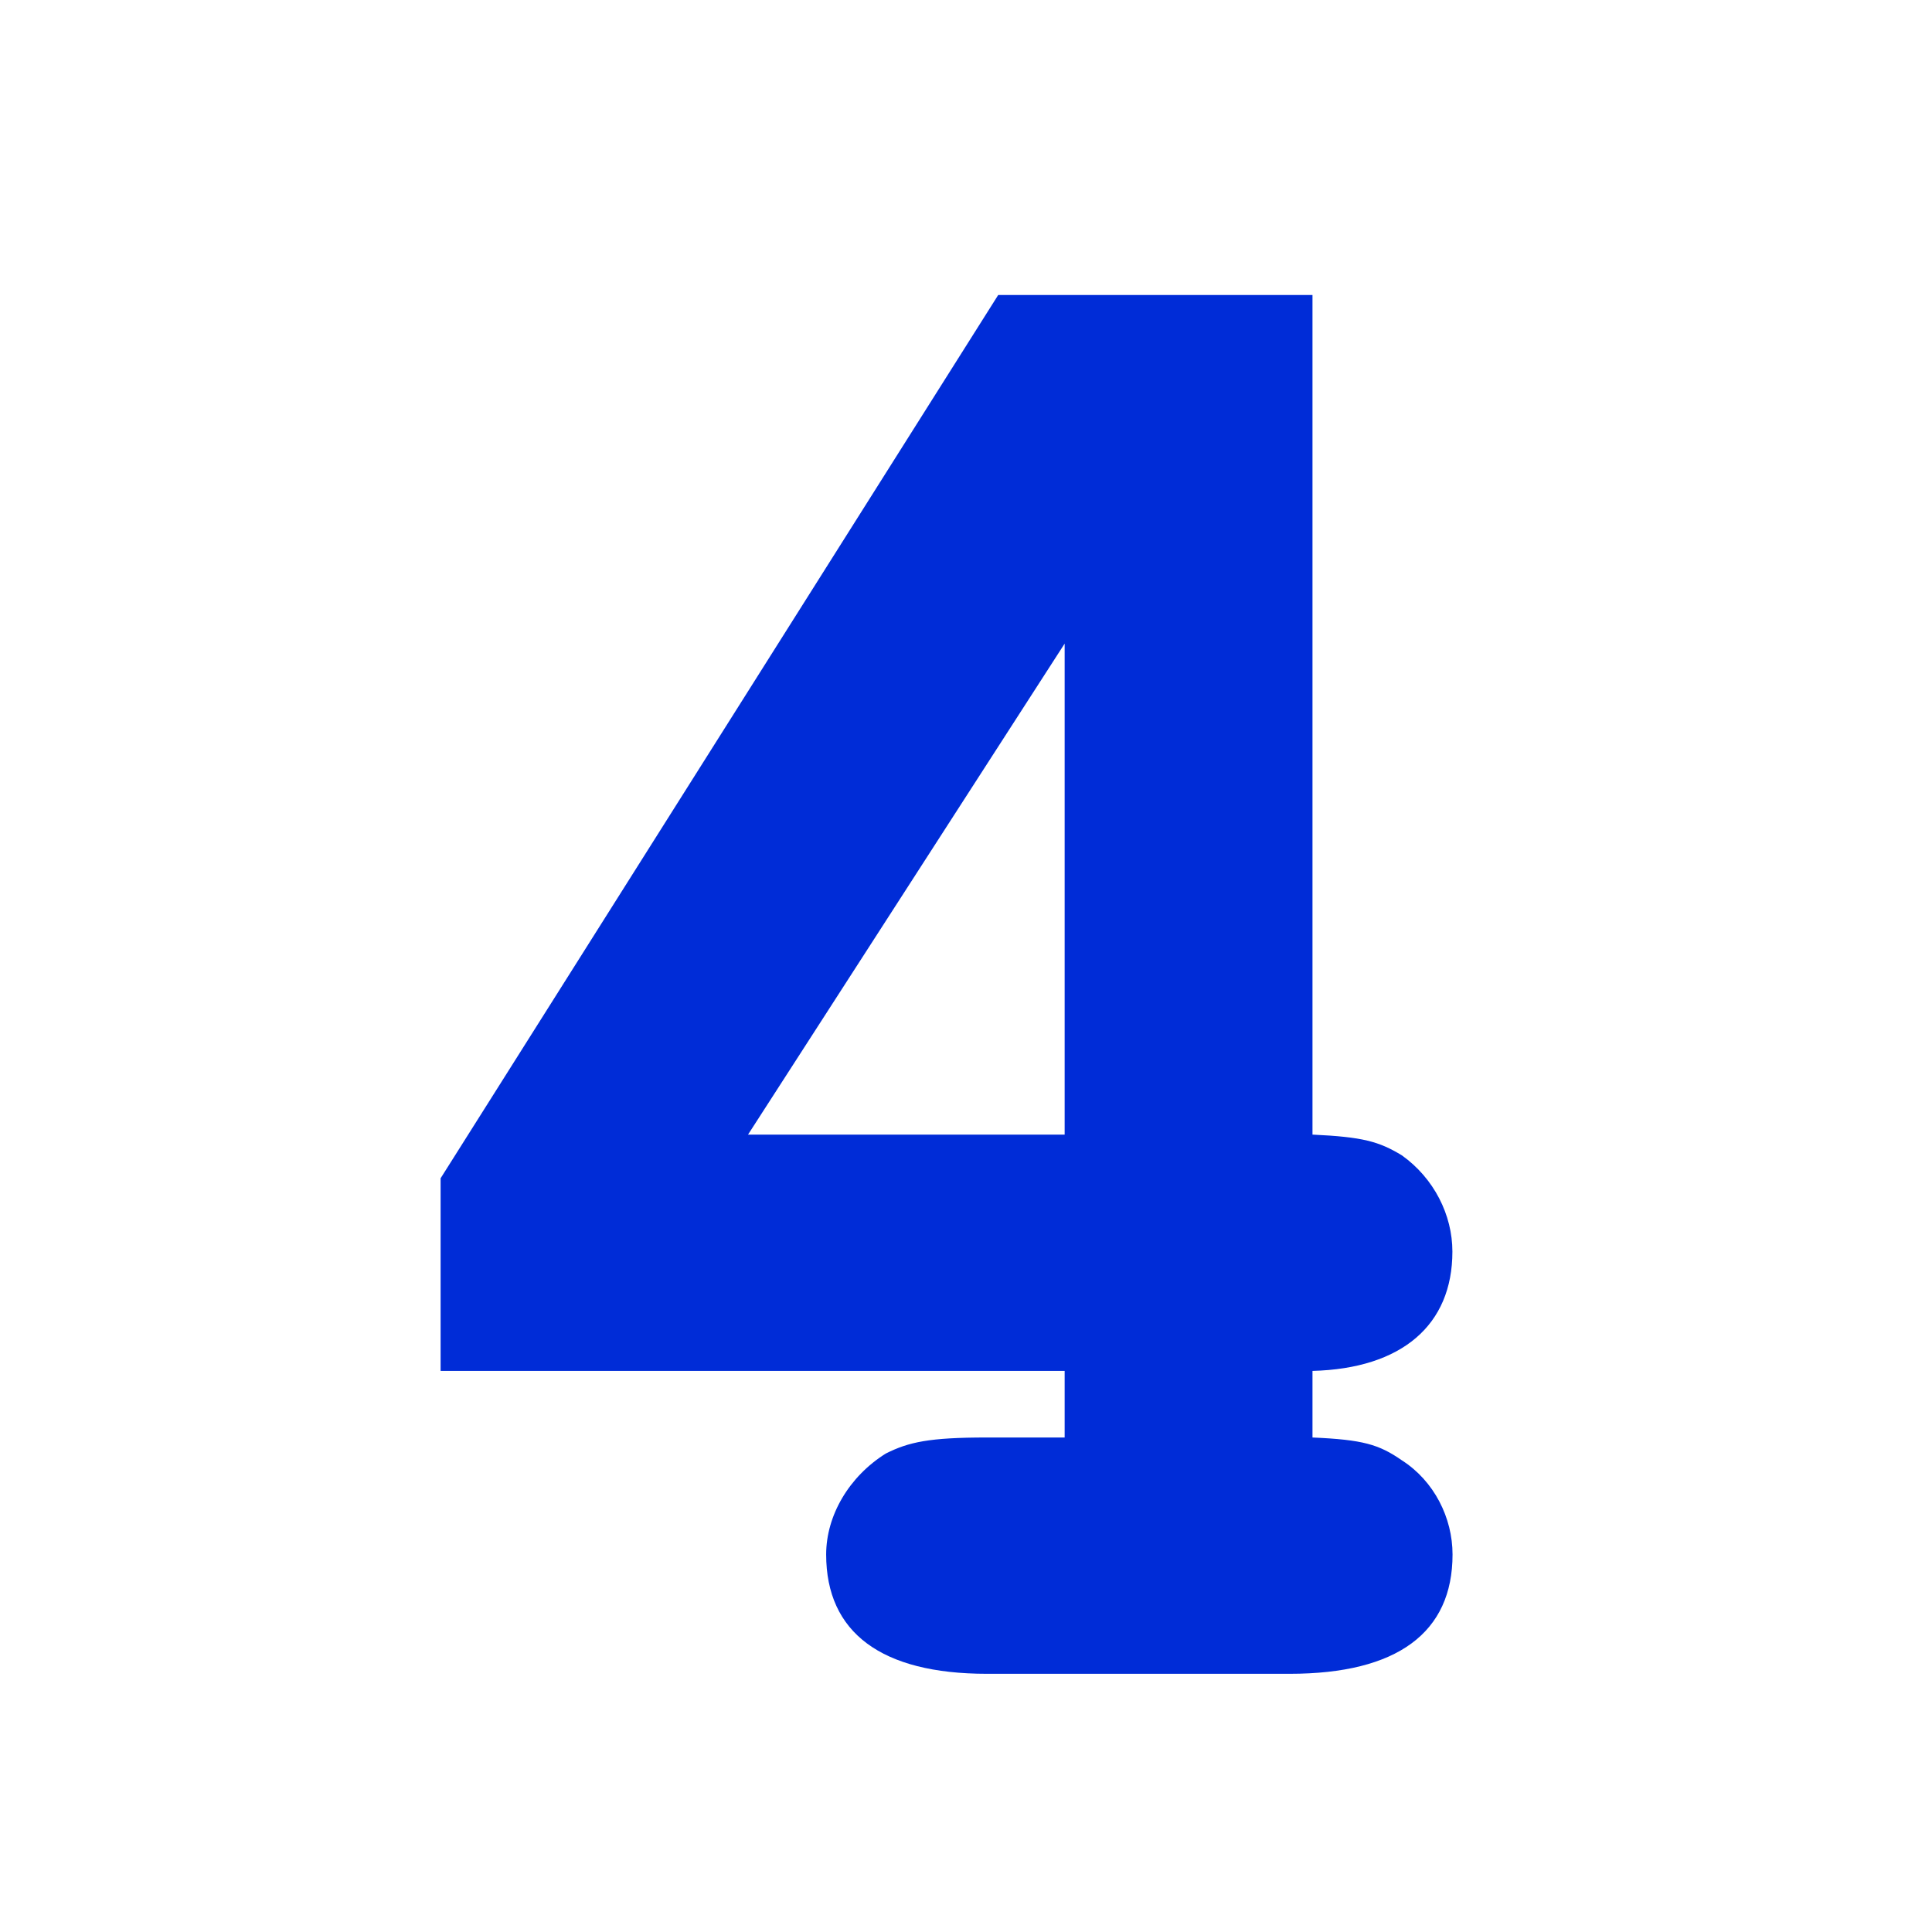 <?xml version="1.0" encoding="UTF-8" standalone="no"?>
<!-- Created with Inkscape (http://www.inkscape.org/) -->

<svg
   width="50"
   height="50"
   viewBox="0 0 13.229 13.229"
   version="1.1"
   id="svg5"
   xmlns="http://www.w3.org/2000/svg"
   xmlns:svg="http://www.w3.org/2000/svg">
  <defs
     id="defs2" />
  <g
     id="layer1">
    <g
       aria-label="4"
       id="text1287"
       style="font-size:15.709px;line-height:1.25;stroke-width:0.393;fill:#002cd7;fill-opacity:1">
      <path
         d="M 8.987,2.02 H 6.835 L 3.017,8.068 V 9.387 H 7.29 V 9.843 H 6.756 c -0.393,0 -0.534,0.031 -0.691,0.11 -0.251,0.157 -0.408,0.424 -0.408,0.691 0,0.534 0.377,0.817 1.1,0.817 h 2.074 c 0.738,0 1.115,-0.283 1.115,-0.817 0,-0.251 -0.126,-0.503 -0.346,-0.644 C 9.442,9.89 9.332,9.858 8.987,9.843 V 9.387 C 9.599,9.371 9.945,9.073 9.945,8.57 9.945,8.319 9.819,8.068 9.599,7.911 9.442,7.816 9.332,7.785 8.987,7.769 Z M 7.29,7.769 H 5.122 L 7.29,4.407 Z"
         style="font-weight:bold;font-family:'Nimbus Mono PS';-inkscape-font-specification:'Nimbus Mono PS, Bold';fill:#002cd7;fill-opacity:1"
         id="path2021" />
    </g>
  </g>
</svg>
